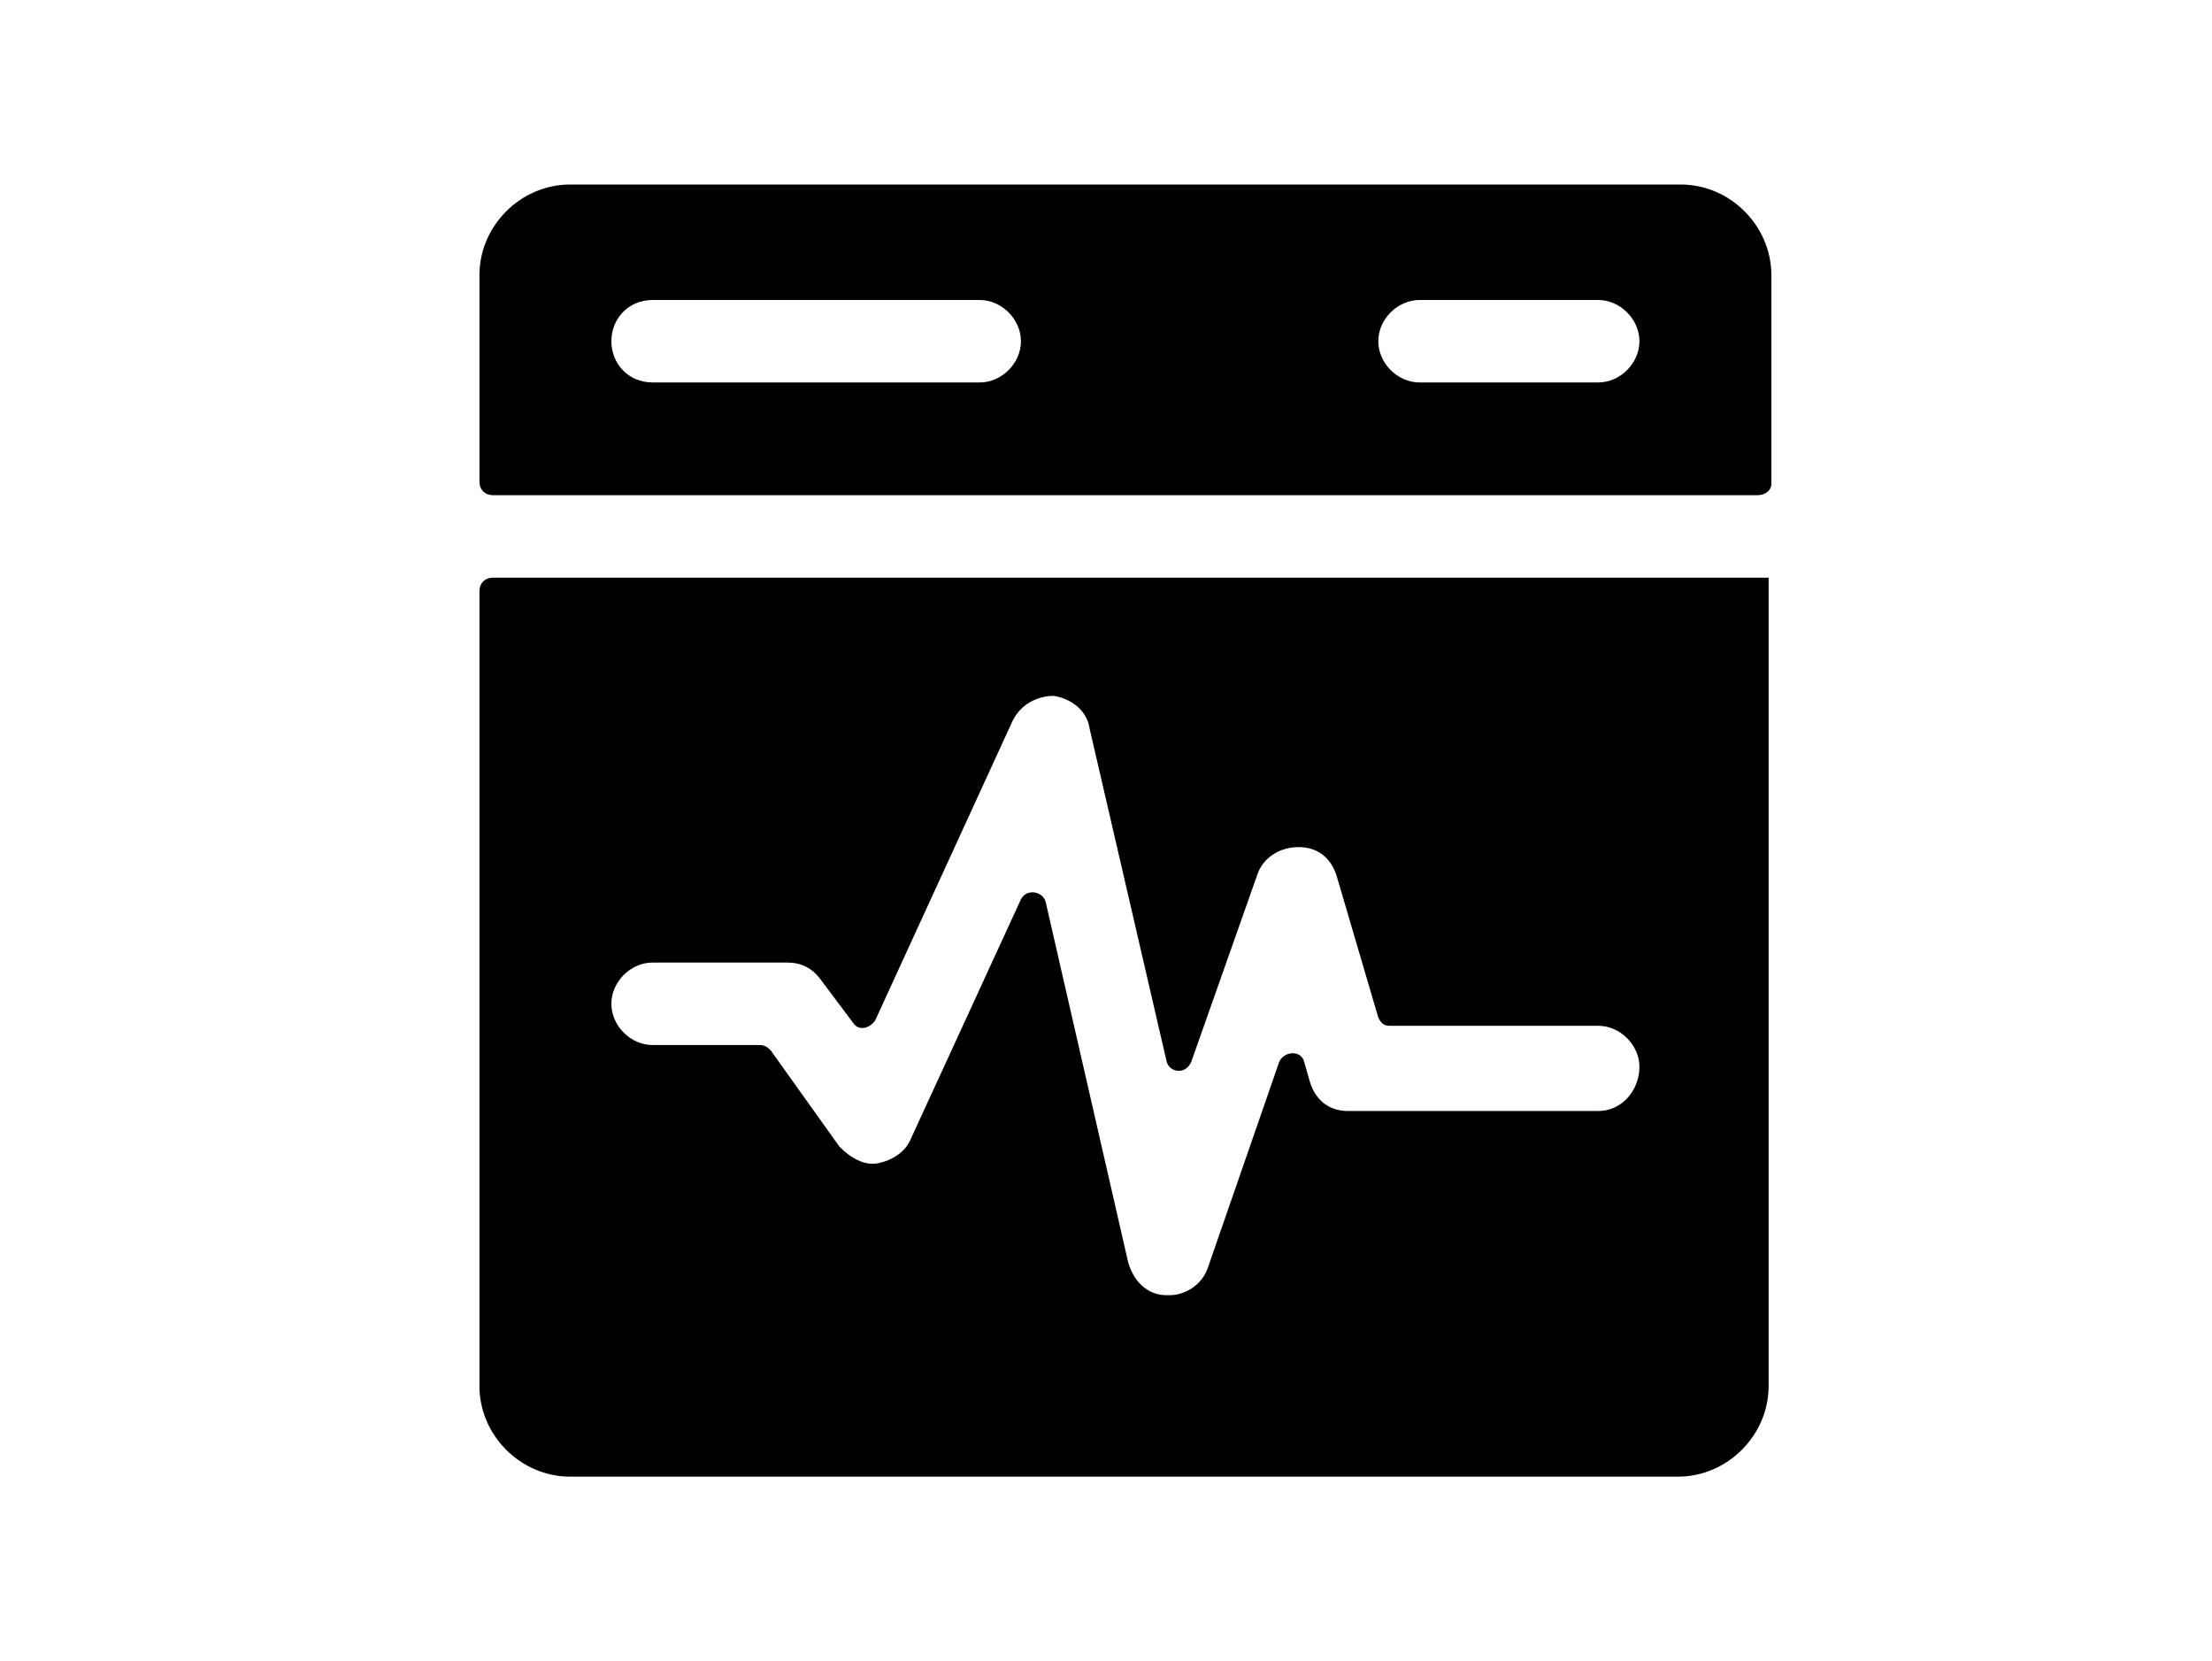 <?xml version="1.0" encoding="UTF-8" standalone="no"?>
<svg width="285px" height="214px" viewBox="0 0 285 214" version="1.1" xmlns="http://www.w3.org/2000/svg" xmlns:xlink="http://www.w3.org/1999/xlink" xmlns:sketch="http://www.bohemiancoding.com/sketch/ns">
    <!-- Generator: Sketch 3.4.2 (15855) - http://www.bohemiancoding.com/sketch -->
    <title>Slice 1</title>
    <desc>Created with Sketch.</desc>
    <defs></defs>
    <g id="Page-1" stroke="none" stroke-width="1" fill="none" fill-rule="evenodd" sketch:type="MSPage">
        <g sketch:type="MSLayerGroup" transform="translate(60, 22)" fill="#000000">
            <path d="M168.23,40.374 L168.23,13.459 C168.23,7.083 162.917,1.77 156.541,1.77 L13.459,1.77 C7.083,1.77 1.77,7.083 1.77,13.459 L1.77,40.02 C1.77,41.083 2.48,41.793 3.541,41.793 L166.459,41.793 C167.52,41.793 168.23,41.083 168.23,40.374 L168.23,40.374 Z M122.896,16.646 L145.917,16.646 C148.75,16.646 151.23,19.126 151.23,21.959 C151.23,24.793 148.75,27.27 145.917,27.27 L122.896,27.27 C120.063,27.27 117.583,24.793 117.583,21.959 C117.583,19.126 120.063,16.646 122.896,16.646 L122.896,16.646 Z M24.083,16.646 L66.23,16.646 C69.063,16.646 71.541,19.126 71.541,21.959 C71.541,24.793 69.063,27.27 66.23,27.27 L24.083,27.27 C20.896,27.27 18.77,24.793 18.77,21.959 C18.77,19.126 20.896,16.646 24.083,16.646 L24.083,16.646 Z" id="Fill-1" sketch:type="MSShapeGroup"></path>
            <path d="M1.77,54.187 L1.77,156.541 C1.77,162.917 7.083,168.23 13.459,168.23 L156.187,168.23 C162.563,168.23 167.874,162.917 167.874,156.541 L167.874,52.417 L3.541,52.417 C2.48,52.417 1.77,53.126 1.77,54.187 L1.77,54.187 Z M145.917,121.126 L113.687,121.126 C111.207,121.126 109.437,119.707 108.73,117.23 L108.02,114.75 C107.667,113.333 105.541,113.333 104.833,114.75 L95.626,141.313 C94.917,143.437 92.793,144.854 90.667,144.854 L90.313,144.854 C87.833,144.854 86.063,143.083 85.354,140.604 L74.73,94.207 C74.374,92.793 72.25,92.437 71.541,93.854 L57.374,124.667 C56.667,126.437 54.896,127.5 53.126,127.854 C51.354,128.207 49.583,127.146 48.167,125.73 L39.313,113.333 C38.959,112.98 38.604,112.626 37.896,112.626 L24.083,112.626 C21.25,112.626 18.77,110.146 18.77,107.313 C18.77,104.48 21.25,102 24.083,102 L41.437,102 C43.207,102 44.626,102.707 45.687,104.126 L49.937,109.793 C50.646,110.854 52.063,110.5 52.77,109.437 L70.48,70.833 C71.541,68.707 73.667,67.646 75.793,67.646 C77.917,68 80.041,69.417 80.396,71.896 L90.313,114.75 C90.667,116.167 92.793,116.52 93.5,114.75 L102,90.667 C102.707,88.541 104.833,87.126 107.313,87.126 C109.793,87.126 111.563,88.541 112.27,91.02 L117.583,109.083 C117.937,109.793 118.293,110.146 119,110.146 L145.917,110.146 C148.75,110.146 151.23,112.626 151.23,115.459 C151.23,118.293 149.104,121.126 145.917,121.126 L145.917,121.126 Z" id="Fill-2" sketch:type="MSShapeGroup"></path>
        </g>
    </g>
</svg>